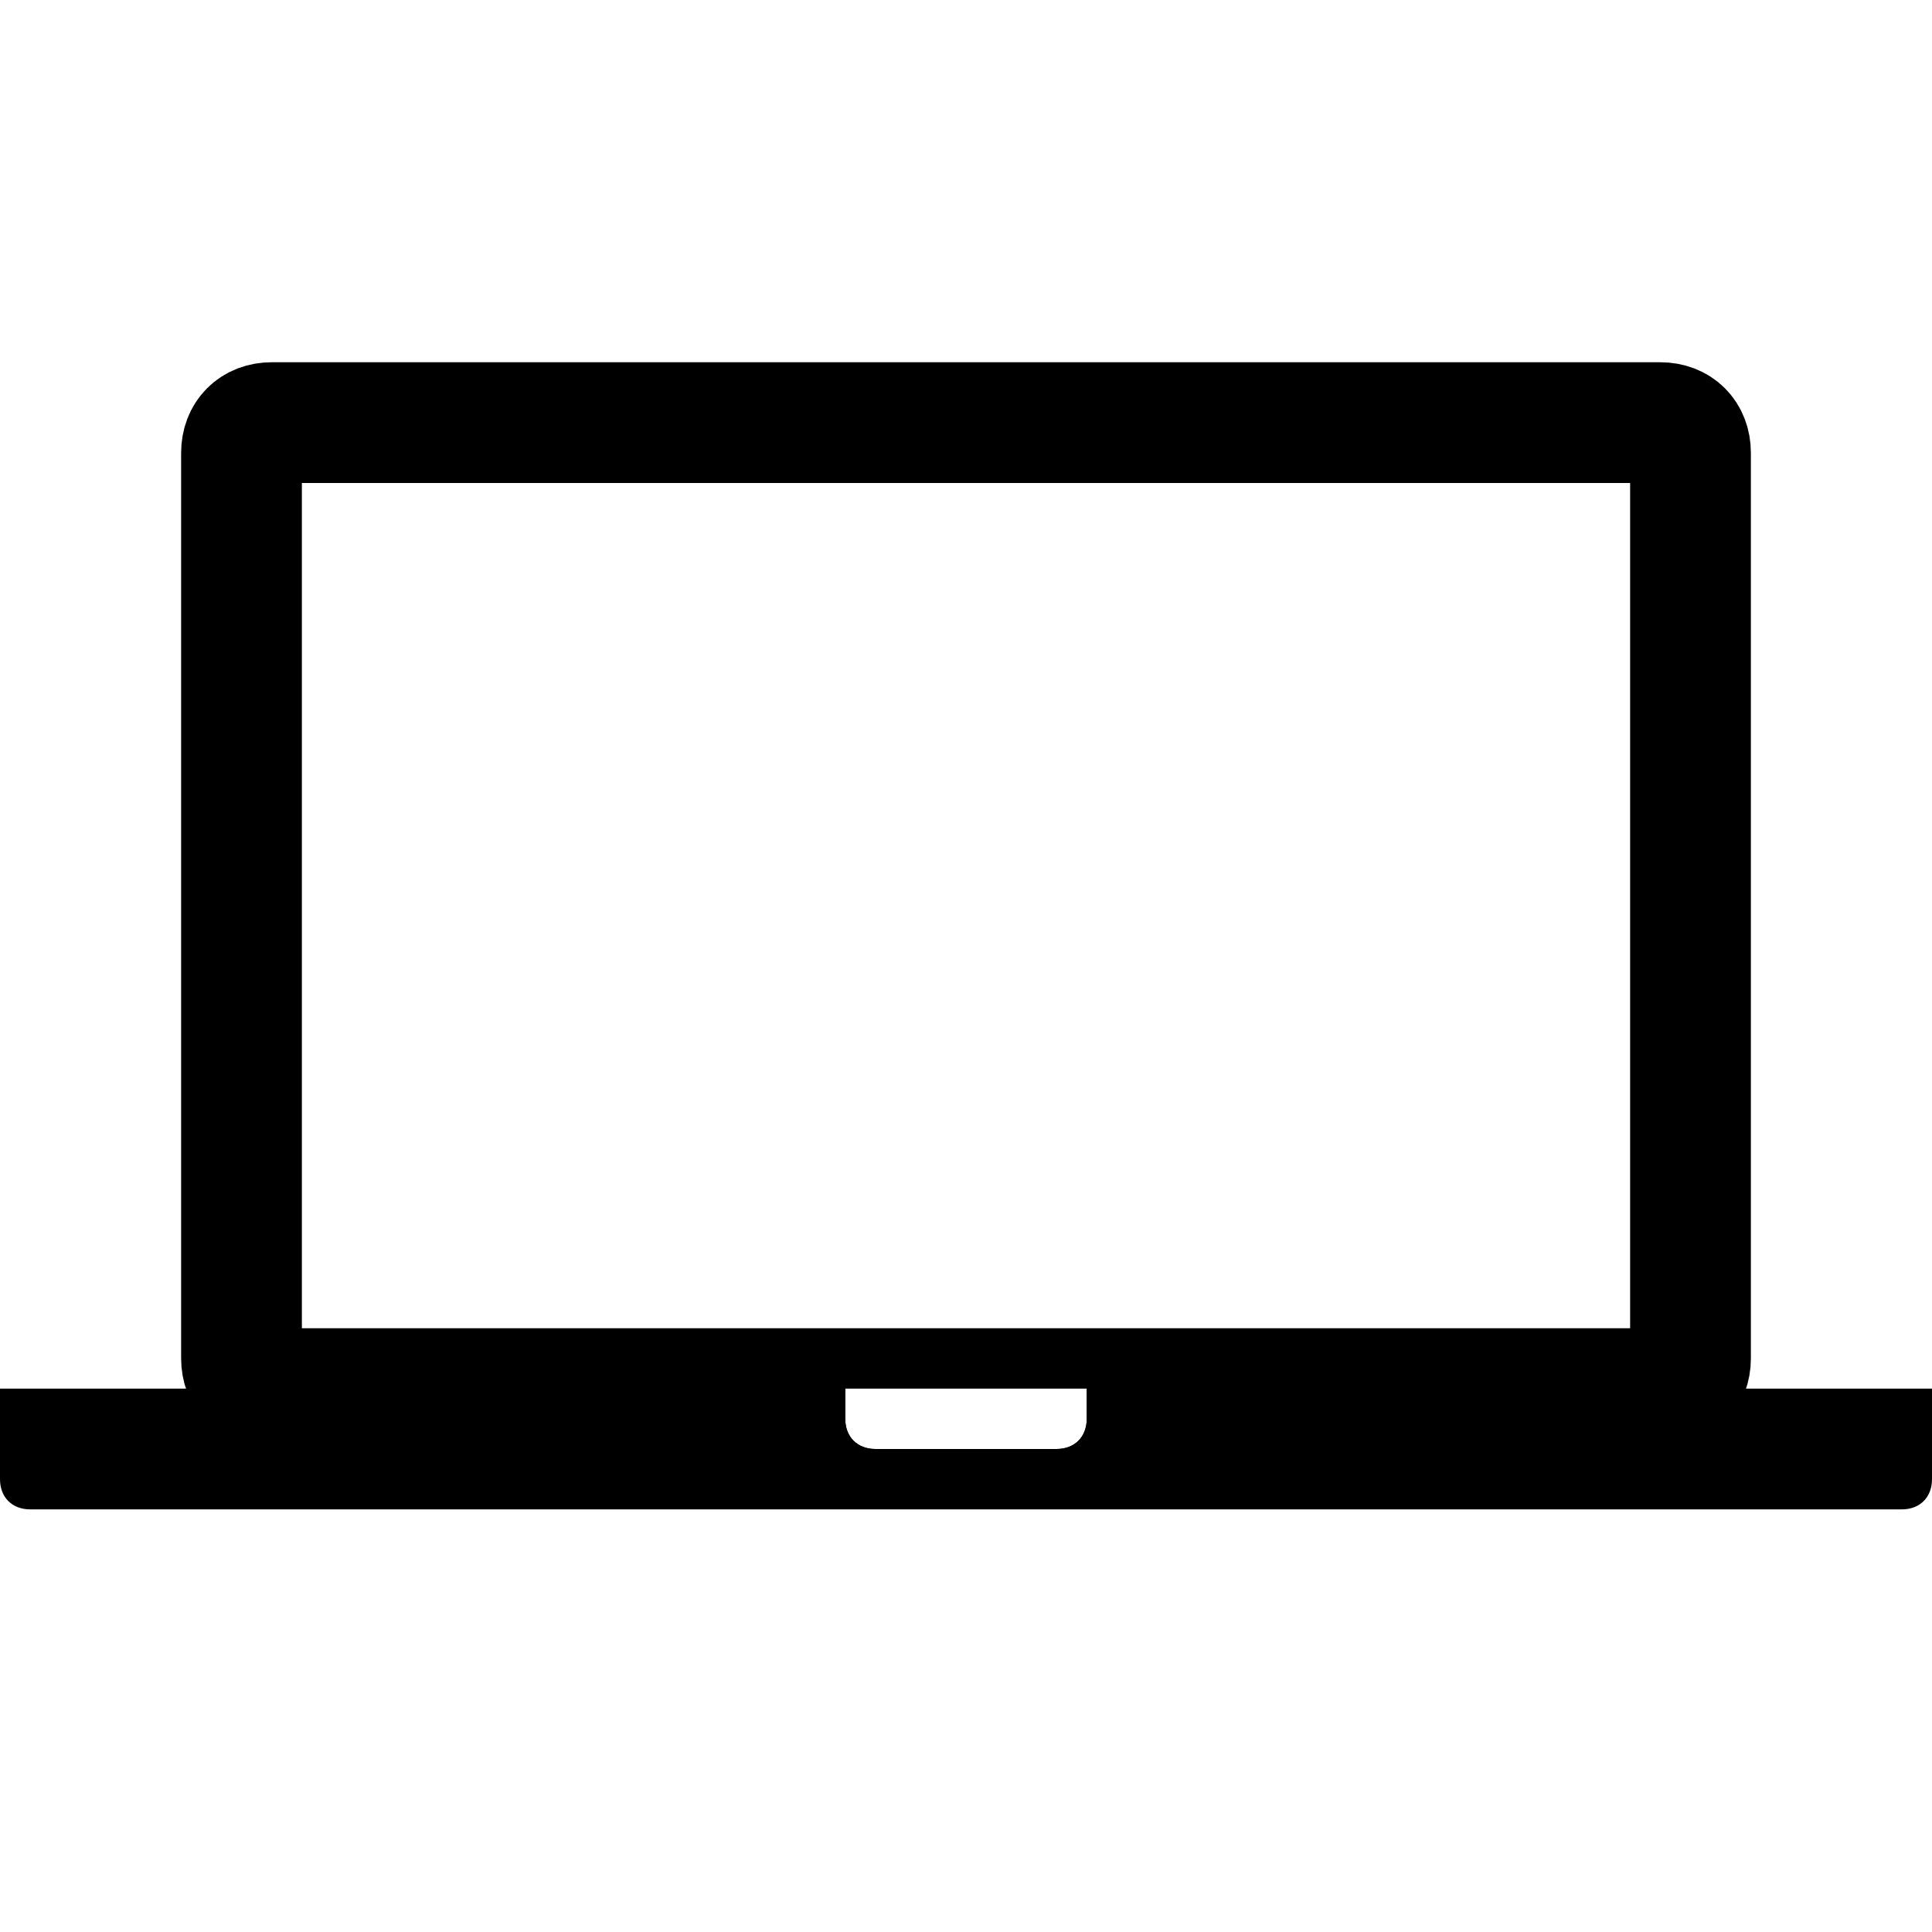 <svg version="1.1" xmlns="http://www.w3.org/2000/svg" width="32" height="32" data-icon="laptop" class="iconic iconic-laptop iconic-size-md" viewBox="0 0 32 32">
  <g class="iconic-metadata">
    <title>Laptop</title>
  </g>
  <defs>
    <clipPath id="iconic-size-md-laptop-clip-0">
      <path d="M29 0h-26v18h26v-18zm-11 17.5c0 .3-.2.5-.5.5h-3c-.3 0-.5-.2-.5-.5v-.5h4v.5zm9-1.5h-22v-14h22v14z" />
    </clipPath>
    <clipPath id="iconic-size-md-laptop-clip-1">
      <path d="M0 17v2h32v-2h-14v.5c0 .3-.2.5-.5.5h-3c-.3 0-.5-.2-.5-.5v-.5h-14z" />
    </clipPath>
  </defs>
  <g class="iconic-container" data-width="32" data-height="19" transform="translate(0 6)">
    <path clip-path="url(#iconic-size-md-laptop-clip-0)" stroke="#000" stroke-width="2" stroke-miterlimit="10" d="M27.5 17h-23c-.3 0-.5-.2-.5-.5v-15c0-.3.2-.5.5-.5h23c.3 0 .5.2.5.5v15c0 .3-.2.5-.5.5z" class="iconic-laptop-screen-border iconic-property-stroke"
    fill="none" />
    <path clip-path="url(#iconic-size-md-laptop-clip-1)" d="M31.5 19h-31c-.3 0-.5-.2-.5-.5v-3c0-.3.2-.5.5-.5h31c.3 0 .5.2.5.5v3c0 .3-.2.5-.5.5z" class="iconic-laptop-base iconic-property-fill" />
  </g>
</svg>